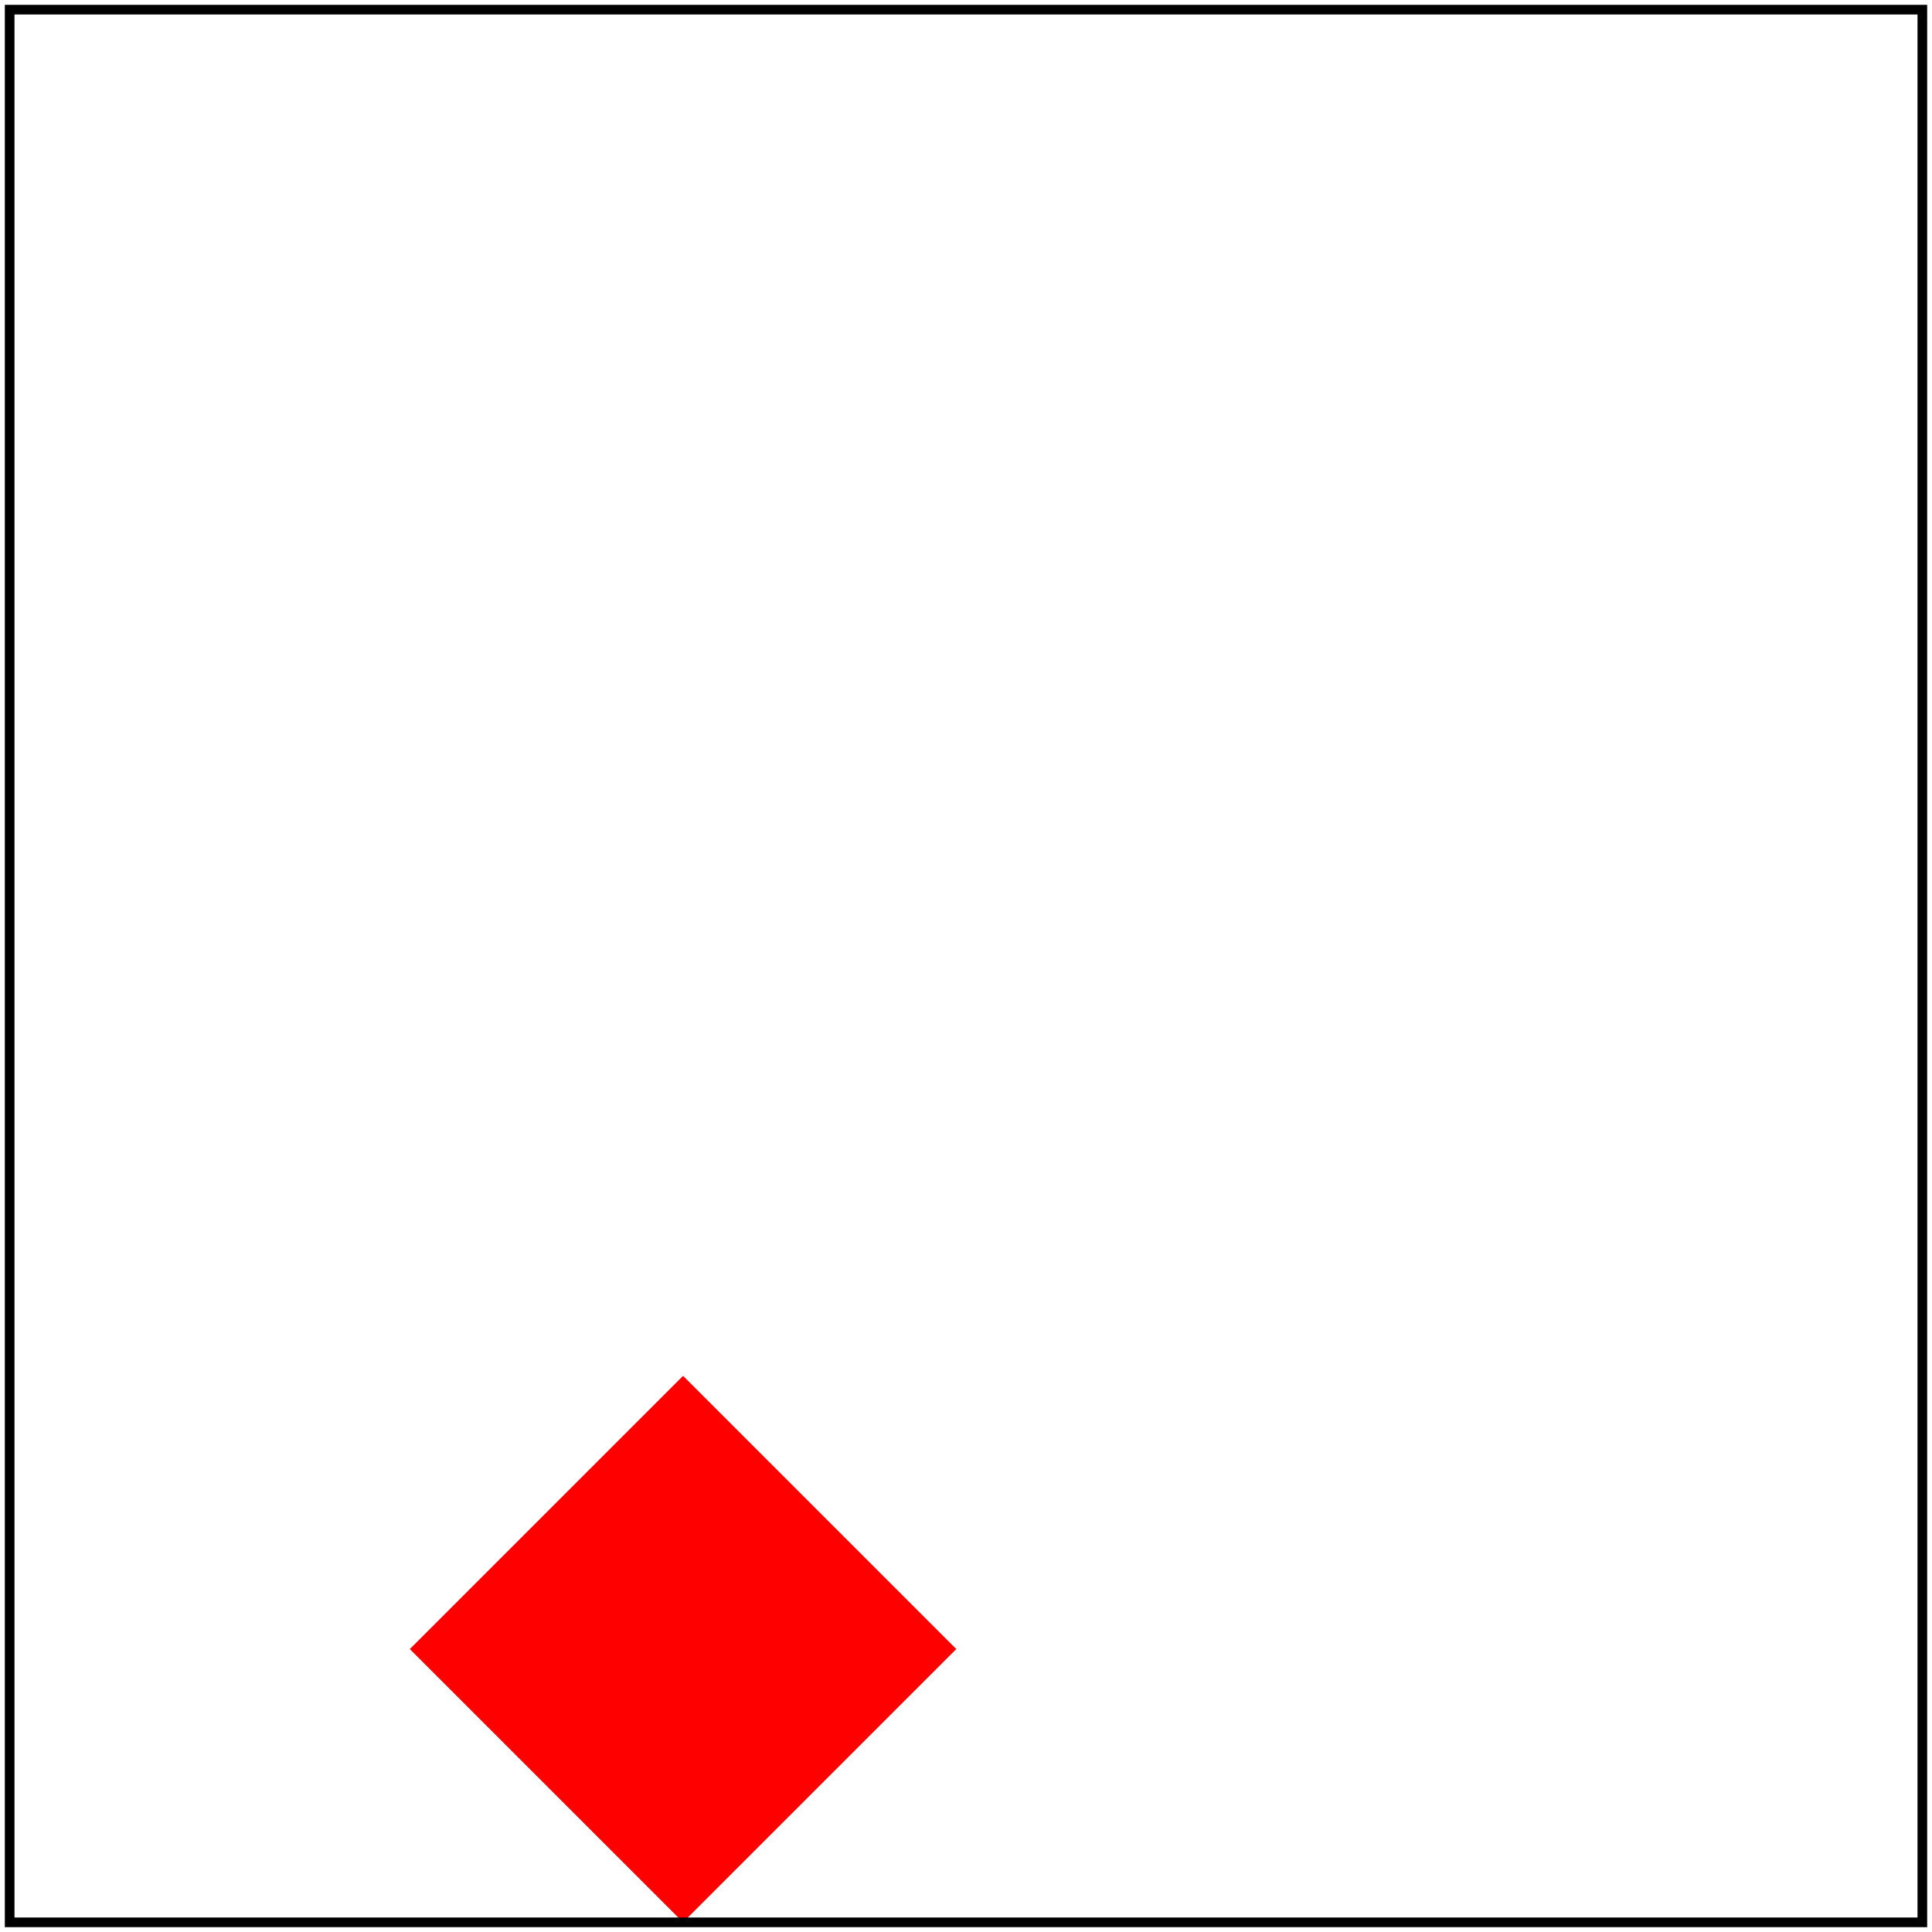 <svg id="svg1" viewBox="0 0 200 200" xmlns="http://www.w3.org/2000/svg">
    <title>`left`</title>

    <!-- should be covered -->
    <path id="path1" transform="translate(0 100) rotate(45) translate(0 -100)" d="M 80 80 L 120 80 L 120 120 L 80 120" fill="red"/>

    <rect id="rect1" transform="rotate(45)" transform-origin="left" x="80" y="80" width="40" height="40" fill="green"/>

    <!-- image frame -->
    <rect id="frame" x="1" y="1" width="198" height="198" fill="none" stroke="black"/>
</svg>
